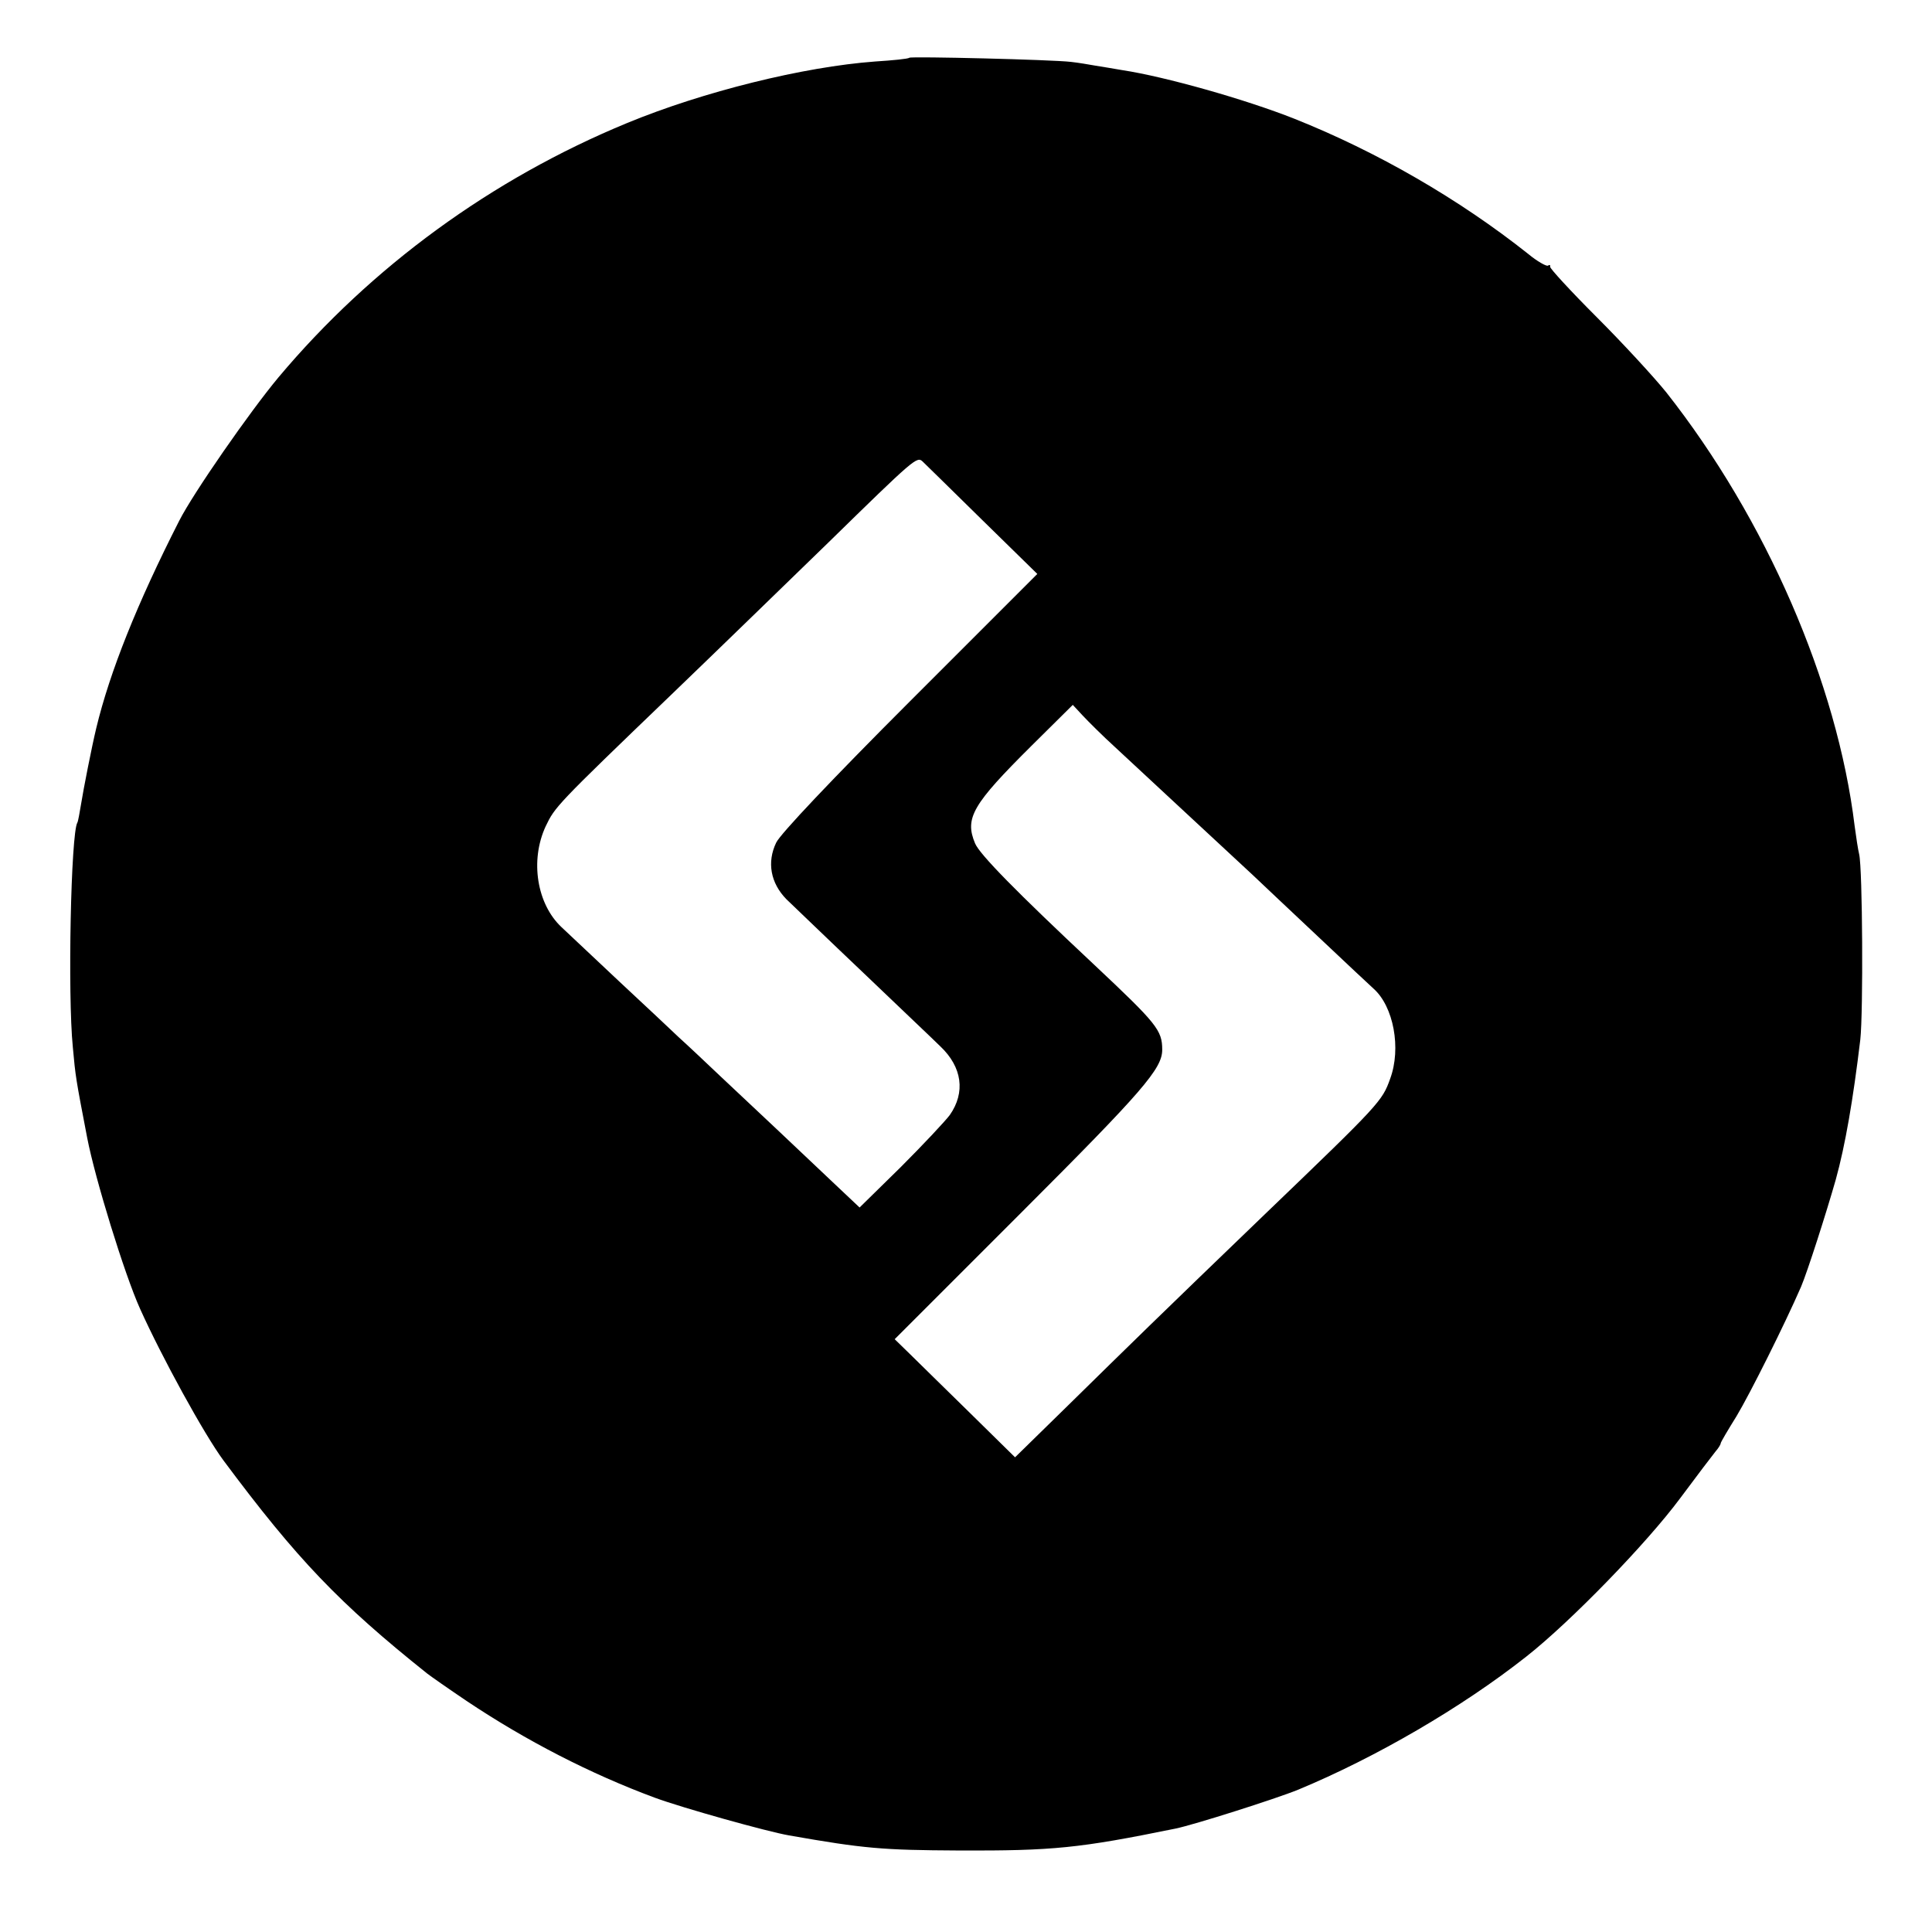 <?xml version="1.0" standalone="no"?>
<!DOCTYPE svg PUBLIC "-//W3C//DTD SVG 20010904//EN"
 "http://www.w3.org/TR/2001/REC-SVG-20010904/DTD/svg10.dtd">
<svg version="1.0" xmlns="http://www.w3.org/2000/svg"
 width="512pt" height="512pt" viewBox="0 0 512 512"
 preserveAspectRatio="xMidYMid meet">
<g transform="translate(0,512) scale(0.1,-0.1)"
fill="#000000" stroke="none">
<path d="M2410 4967 c-3 -3 -44 -7 -91 -10 -190 -14 -456 -80 -657 -163 -359
-148 -678 -381 -924 -674 -76 -91 -226 -307 -263 -380 -111 -218 -184 -400
-220 -550 -12 -50 -34 -162 -40 -200 -4 -24 -8 -47 -10 -50 -17 -28 -26 -455
-12 -595 7 -78 8 -84 38 -240 21 -109 99 -362 140 -453 58 -129 170 -333 221
-402 195 -262 307 -379 540 -565 9 -7 56 -40 105 -73 157 -105 328 -193 498
-256 73 -27 298 -90 356 -100 199 -35 248 -39 449 -40 251 -1 320 6 575 58 49
10 266 79 325 103 205 85 434 218 605 353 117 92 319 300 408 420 43 58 85
113 93 123 8 9 14 19 14 22 0 3 19 35 42 72 36 60 128 244 171 343 17 40 67
196 92 284 25 90 46 212 65 371 8 72 6 453 -3 491 -3 12 -8 45 -12 75 -46 379
-235 814 -499 1149 -33 41 -116 131 -185 200 -69 69 -124 129 -123 133 1 5 -1
6 -6 3 -4 -2 -28 11 -52 31 -184 146 -401 271 -619 358 -131 52 -344 112 -456
129 -22 4 -54 9 -72 12 -17 3 -46 8 -65 10 -51 6 -423 15 -428 11z m193 -1225
l146 -143 -337 -337 c-207 -207 -344 -352 -355 -375 -25 -52 -15 -107 27 -150
18 -17 110 -106 206 -197 95 -91 186 -177 202 -193 58 -55 67 -122 25 -182
-12 -16 -70 -78 -130 -138 l-109 -107 -71 67 c-40 38 -106 100 -147 139 -41
39 -109 102 -150 141 -41 39 -91 86 -110 103 -19 18 -91 86 -160 150 -69 65
-137 129 -152 143 -65 61 -84 176 -42 267 25 52 26 54 334 350 129 124 315
305 415 402 229 224 235 229 250 215 7 -7 78 -76 158 -155z m352 -602 c53 -49
229 -213 364 -338 25 -24 104 -98 175 -165 71 -67 137 -129 146 -137 53 -47
74 -158 44 -239 -21 -59 -27 -66 -329 -356 -294 -283 -356 -344 -522 -507
l-143 -140 -121 119 c-66 65 -138 135 -159 156 l-39 38 338 338 c320 320 371
379 371 429 0 52 -14 69 -181 226 -206 193 -303 292 -315 321 -28 67 -7 103
150 259 l109 108 26 -28 c15 -16 53 -54 86 -84z"/>
</g>
</svg>
